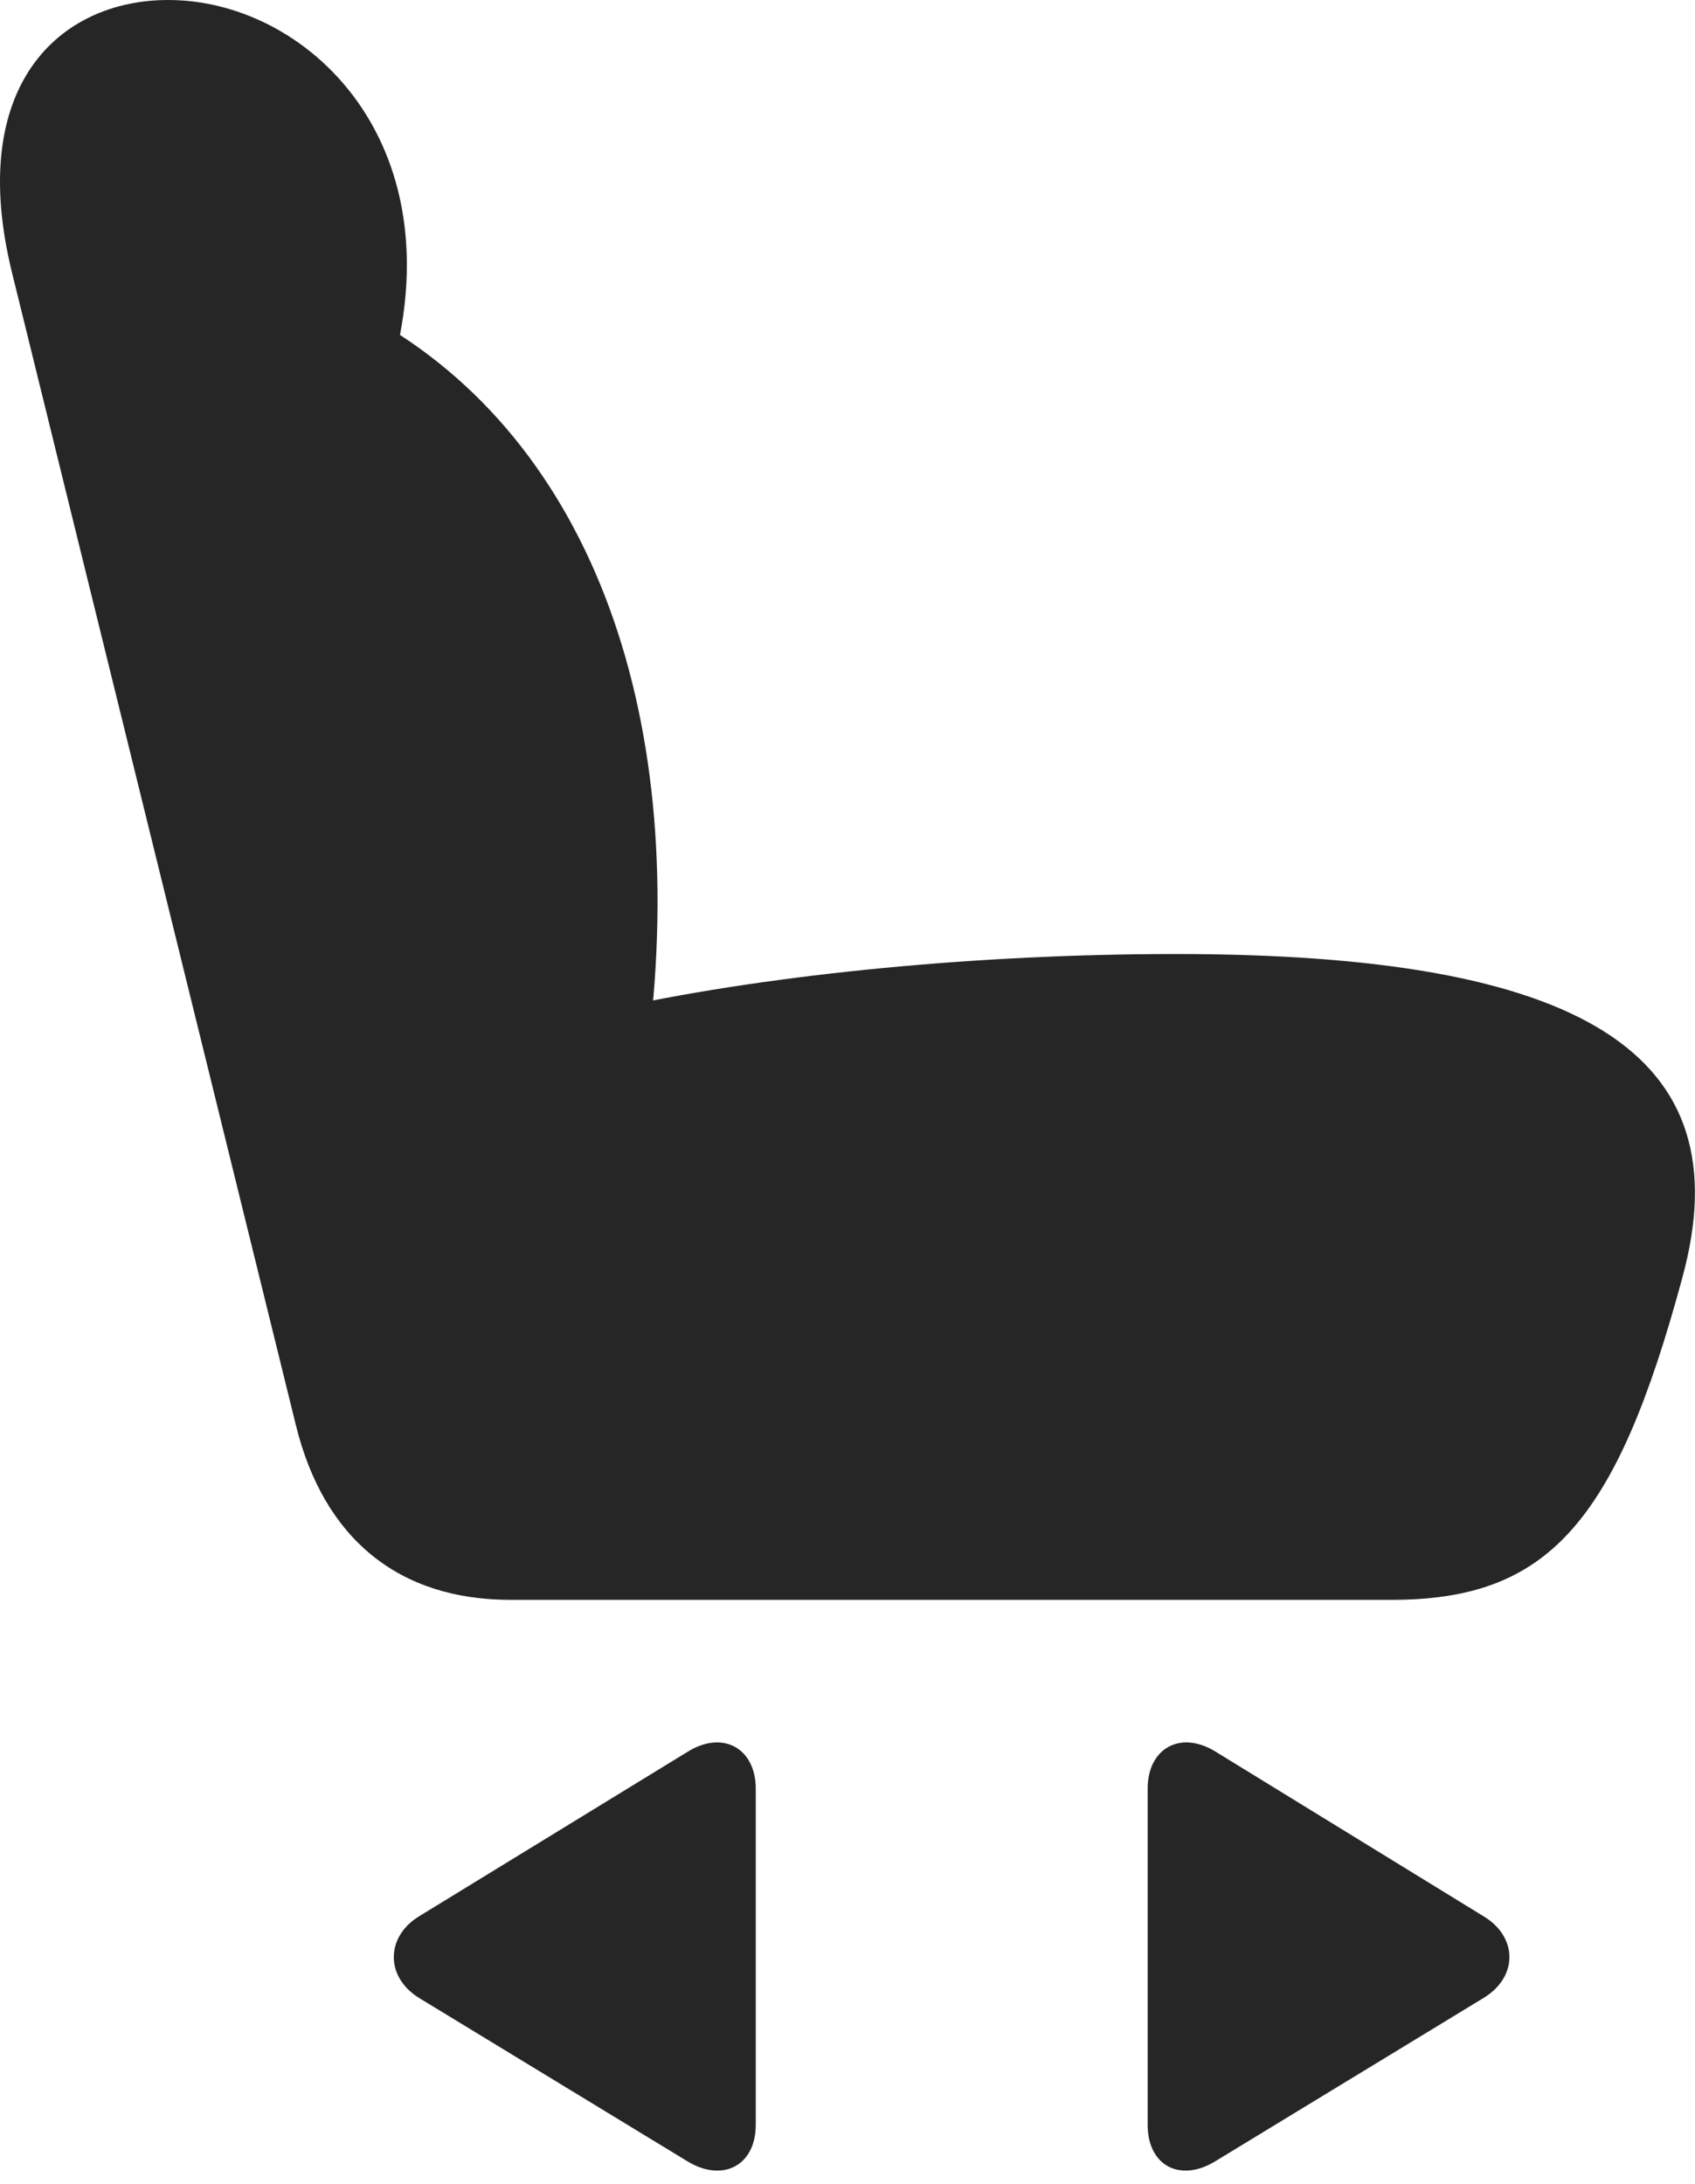 <?xml version="1.0" encoding="UTF-8"?>
<!--Generator: Apple Native CoreSVG 232.5-->
<!DOCTYPE svg
PUBLIC "-//W3C//DTD SVG 1.1//EN"
       "http://www.w3.org/Graphics/SVG/1.1/DTD/svg11.dtd">
<svg version="1.1" xmlns="http://www.w3.org/2000/svg" xmlns:xlink="http://www.w3.org/1999/xlink" width="109.611" height="141.162">
 <g>
  <rect height="141.162" opacity="0" width="109.611" x="0" y="0"/>
  <path d="M108.785 82.617C112.789 68.018 102.193 61.67 76.022 61.67C63.375 61.67 50.24 62.94 40.182 65.088L41.94 67.481C44.625 45.703 37.936 27.783 23.238 20.117L24.654 26.074C30.367 9.961 20.211 0 10.885 0C3.854 0-2.201 5.518 0.777 17.627L19.137 92.139C20.943 99.463 25.777 103.418 33.004 103.418L89.986 103.418C100.045 103.418 104.488 98.535 108.785 82.617Z" fill="#000000" fill-opacity="0.85"/>
  <path d="M74.215 137.354C74.215 139.99 76.314 141.113 78.609 139.697L95.943 129.15C98.189 127.783 98.141 125.195 95.943 123.877L78.609 113.232C76.314 111.816 74.215 113.037 74.215 115.625Z" fill="#000000" fill-opacity="0.85"/>
  <path d="M48.873 137.354L48.873 115.625C48.873 113.037 46.773 111.816 44.478 113.232L27.096 123.877C24.947 125.195 24.898 127.783 27.096 129.15L44.43 139.697C46.725 141.113 48.873 139.99 48.873 137.354Z" fill="#000000" fill-opacity="0.85"/>
 </g>
</svg>
